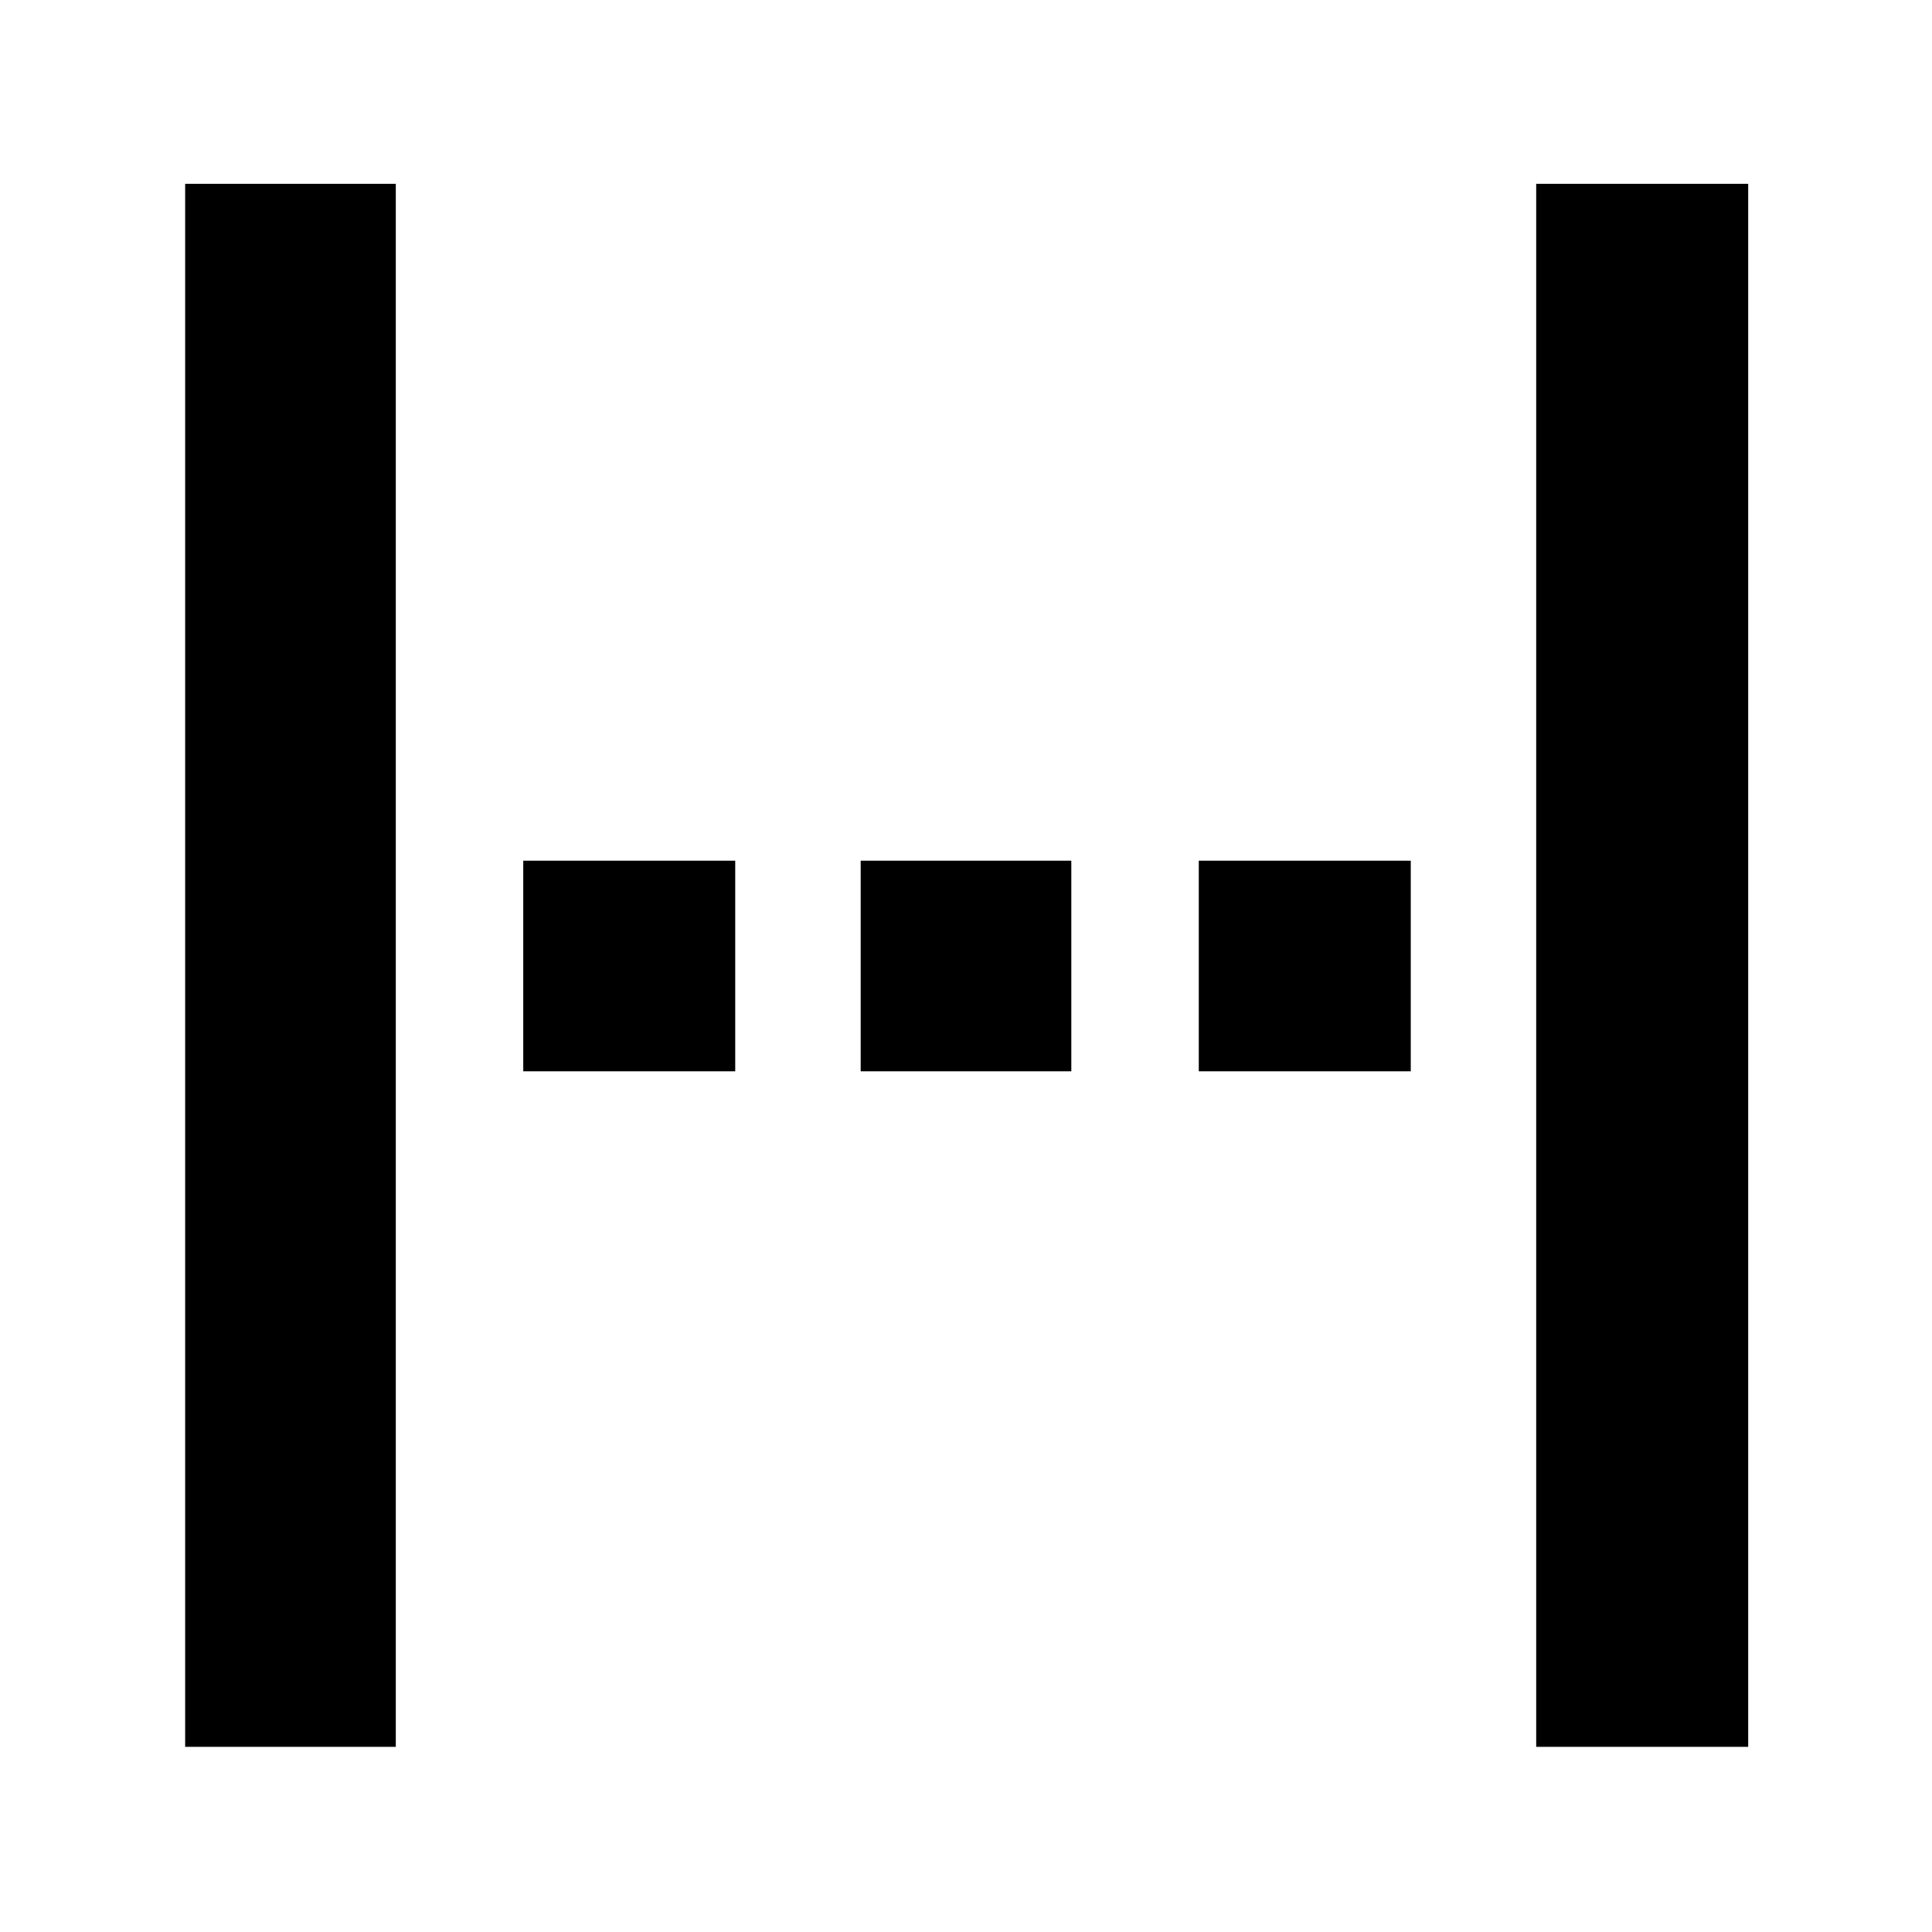 <svg xmlns="http://www.w3.org/2000/svg" height="40" viewBox="0 -960 960 960" width="40"><path d="M92-92v-776.67h104.67V-92H92Zm671.33 0v-776.67h105.34V-92H763.33ZM260-427.67v-104.66h105.33v104.66H260Zm167.67 0v-104.66h104.66v104.66H427.67Zm168 0v-104.66H701v104.66H595.67Z"/></svg>